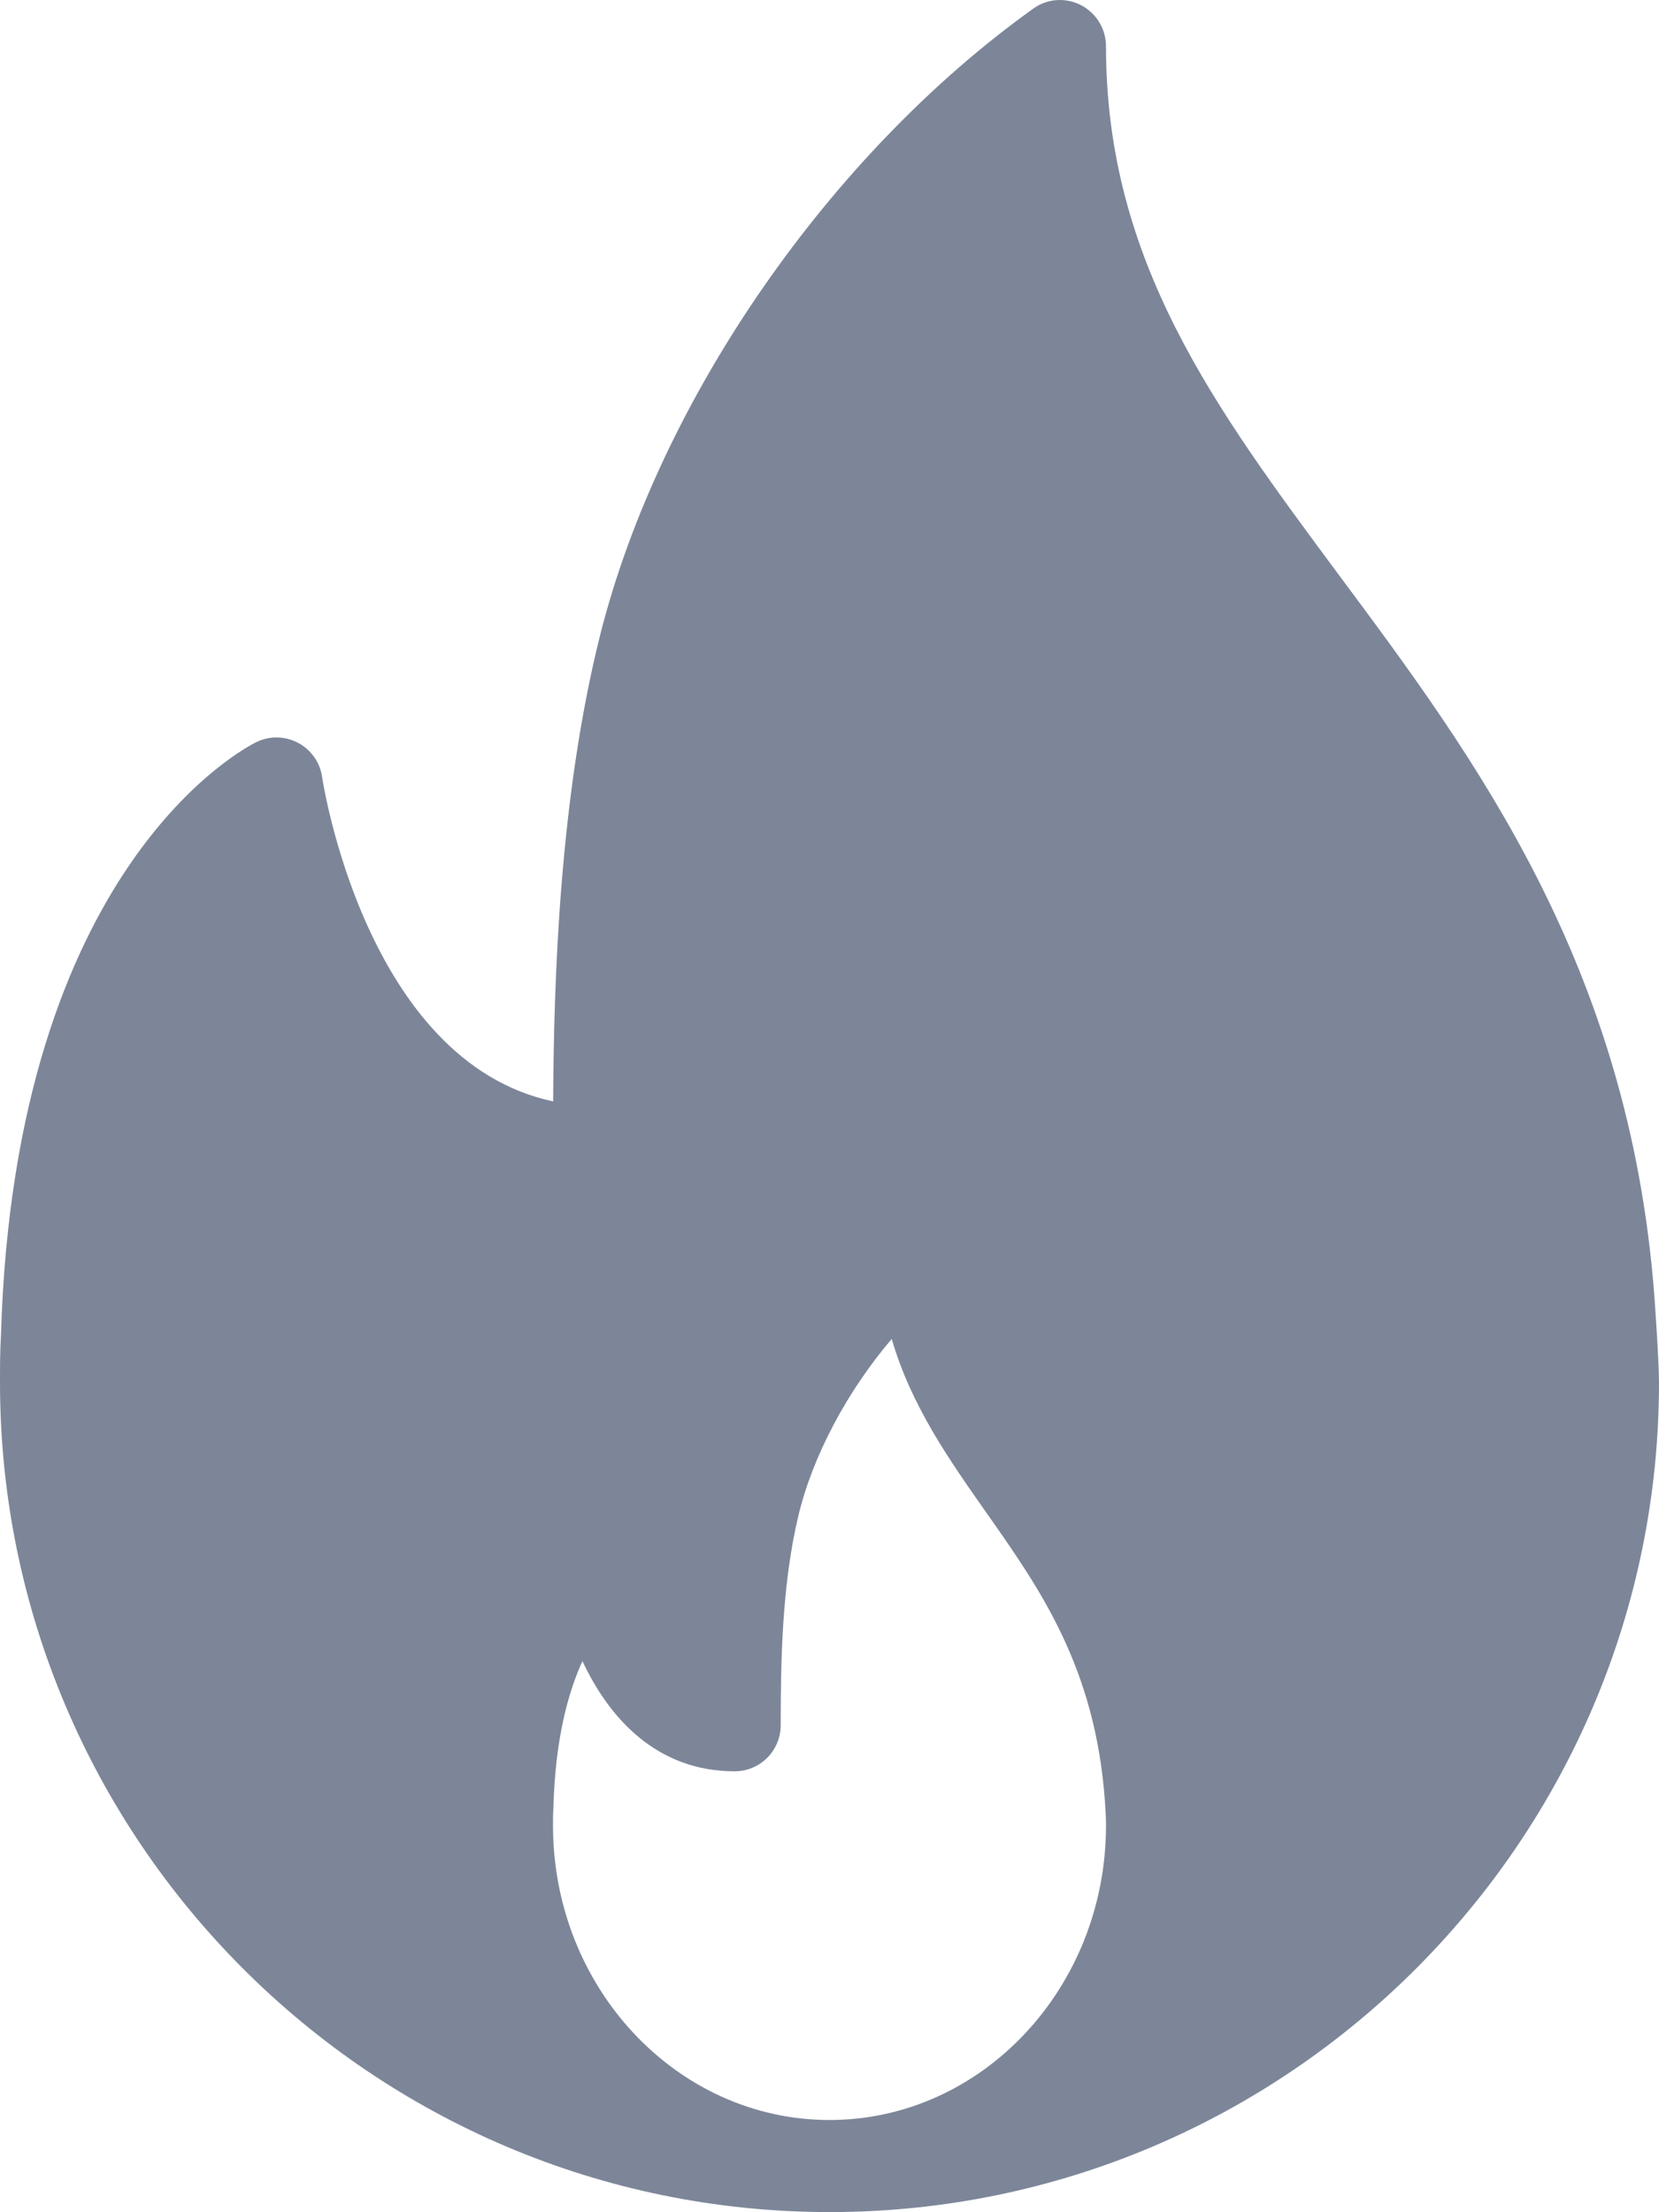 <?xml version="1.0" encoding="UTF-8"?>
<svg width="12px" height="16px" viewBox="0 0 12 16" version="1.1" xmlns="http://www.w3.org/2000/svg" xmlns:xlink="http://www.w3.org/1999/xlink">
    <!-- Generator: Sketch 53.2 (72643) - https://sketchapp.com -->
    <title>Icon Calories</title>
    <desc>Created with Sketch.</desc>
    <g id="Symbols" stroke="none" stroke-width="1" fill="none" fill-rule="evenodd">
        <g id="Others-/-recipe_fav" transform="translate(-167, -321)" fill="#7D8699">
            <g id="Nutrition" transform="translate(165, 321)">
                <g id="Icons-/-16pt-/-ic_calories">
                    <g id="ic_calories">
                        <g id="ic" transform="translate(2, 0)">
                            <path d="M11.966,9.368 C11.783,6.982 10.672,5.486 9.691,4.167 C8.784,2.945 8,1.89 8,0.334 C8,0.209 7.93,0.095 7.819,0.037 C7.708,-0.02 7.574,-0.011 7.473,0.063 C6.001,1.116 4.772,2.891 4.343,4.585 C4.046,5.764 4.006,7.09 4.001,7.966 C2.641,7.676 2.333,5.642 2.33,5.62 C2.315,5.514 2.25,5.423 2.157,5.373 C2.062,5.323 1.951,5.32 1.855,5.367 C1.783,5.402 0.105,6.254 0.007,9.659 C0,9.773 0,9.886 0,10 C0,13.308 2.692,15.999 6,15.999 C6.005,16 6.009,16 6.013,15.999 C6.015,15.999 6.016,15.999 6.018,15.999 C9.318,15.99 12,13.302 12,10 C12,9.834 11.966,9.368 11.966,9.368 Z M6,15.333 C4.897,15.333 4,14.377 4,13.203 C4,13.162 4,13.122 4.003,13.073 C4.016,12.577 4.11,12.239 4.213,12.014 C4.407,12.429 4.752,12.811 5.314,12.811 C5.498,12.811 5.647,12.662 5.647,12.478 C5.647,12.003 5.657,11.456 5.775,10.962 C5.88,10.524 6.132,10.057 6.45,9.684 C6.591,10.169 6.868,10.561 7.137,10.944 C7.523,11.493 7.922,12.059 7.992,13.026 C7.996,13.083 8,13.141 8,13.203 C8,14.377 7.103,15.333 6,15.333 Z" id="Shape"></path>
                        </g>
                    </g>
                </g>
            </g>
        </g>
    </g>
</svg>